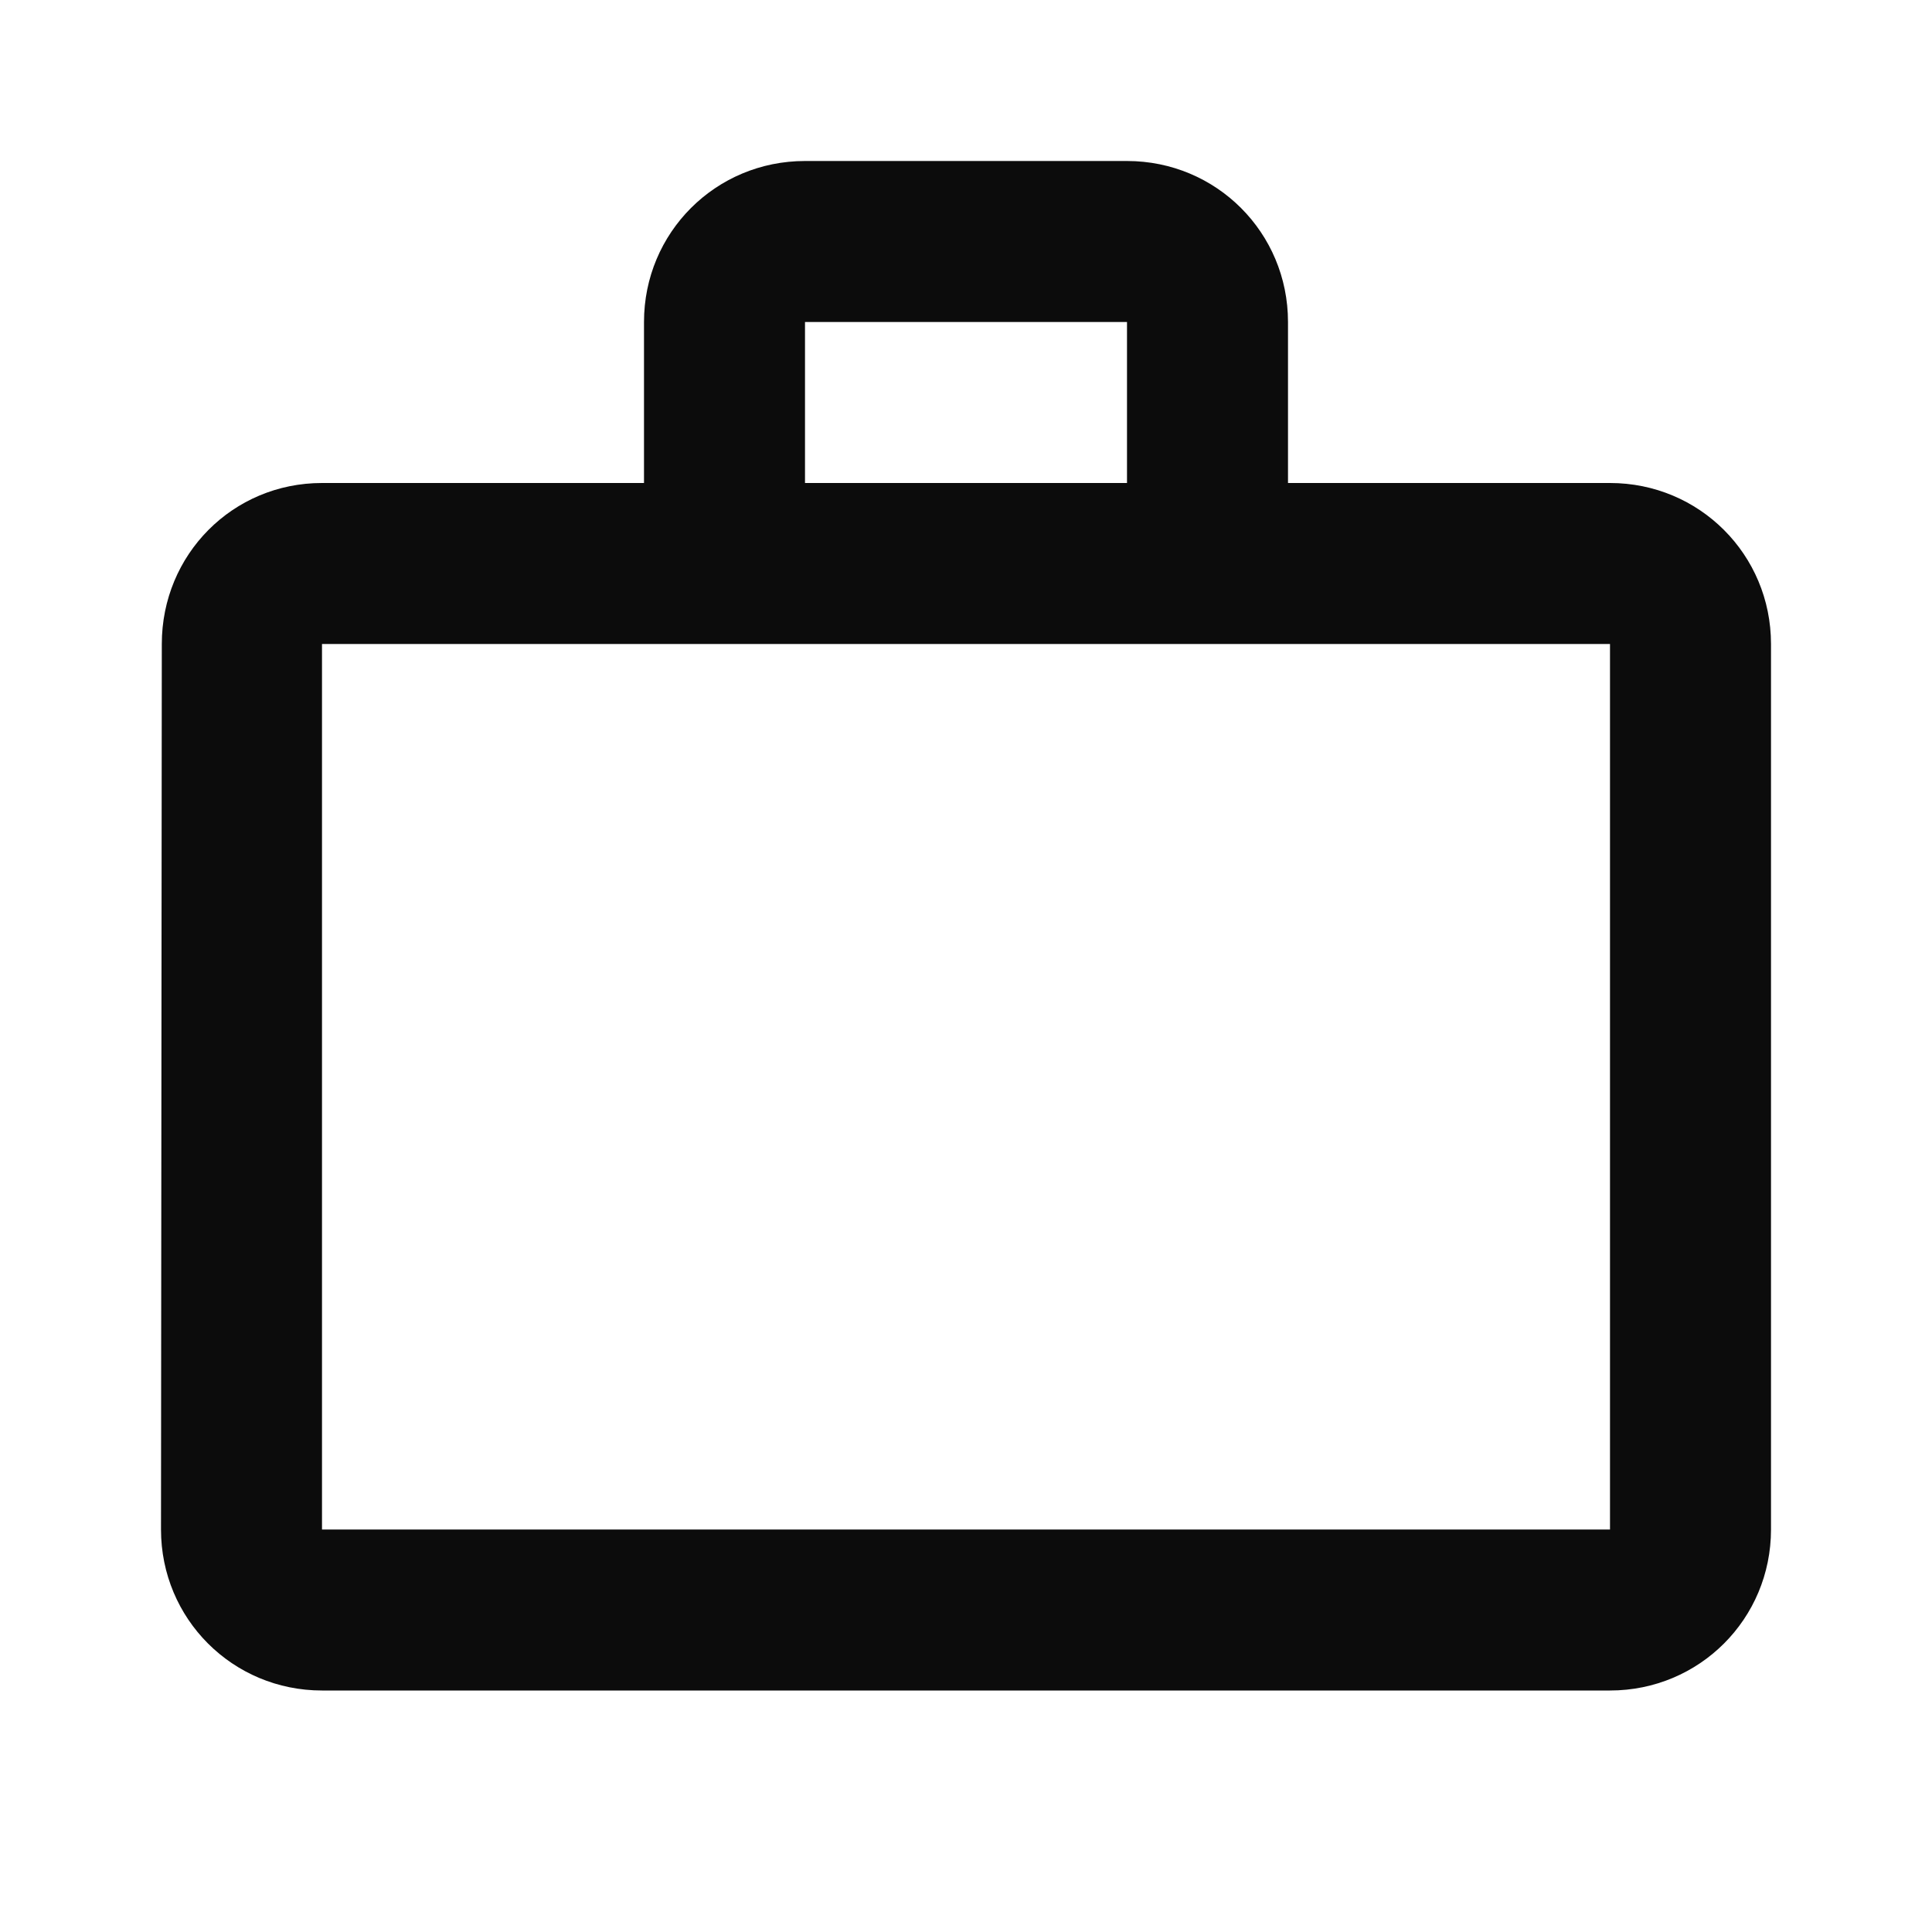 <svg width="24" height="24" viewBox="0 0 24 24" fill="none" xmlns="http://www.w3.org/2000/svg">
<g clip-path="url(#clip0_906_37512)">
<path d="M14 6V4H10V6H14ZM4 8V19H20V8H4ZM20 6C21.11 6 22 6.89 22 8V19C22 20.11 21.11 21 20 21H4C2.89 21 2 20.11 2 19L2.01 8C2.01 6.89 2.89 6 4 6H8V4C8 2.89 8.89 2 10 2H14C15.11 2 16 2.89 16 4V6H20Z" fill="#0C0C0C"/>
</g>
<defs>
<clipPath id="clip0_906_37512">
<rect width="24" height="24" fill="white"/>
</clipPath>
</defs>
</svg>
